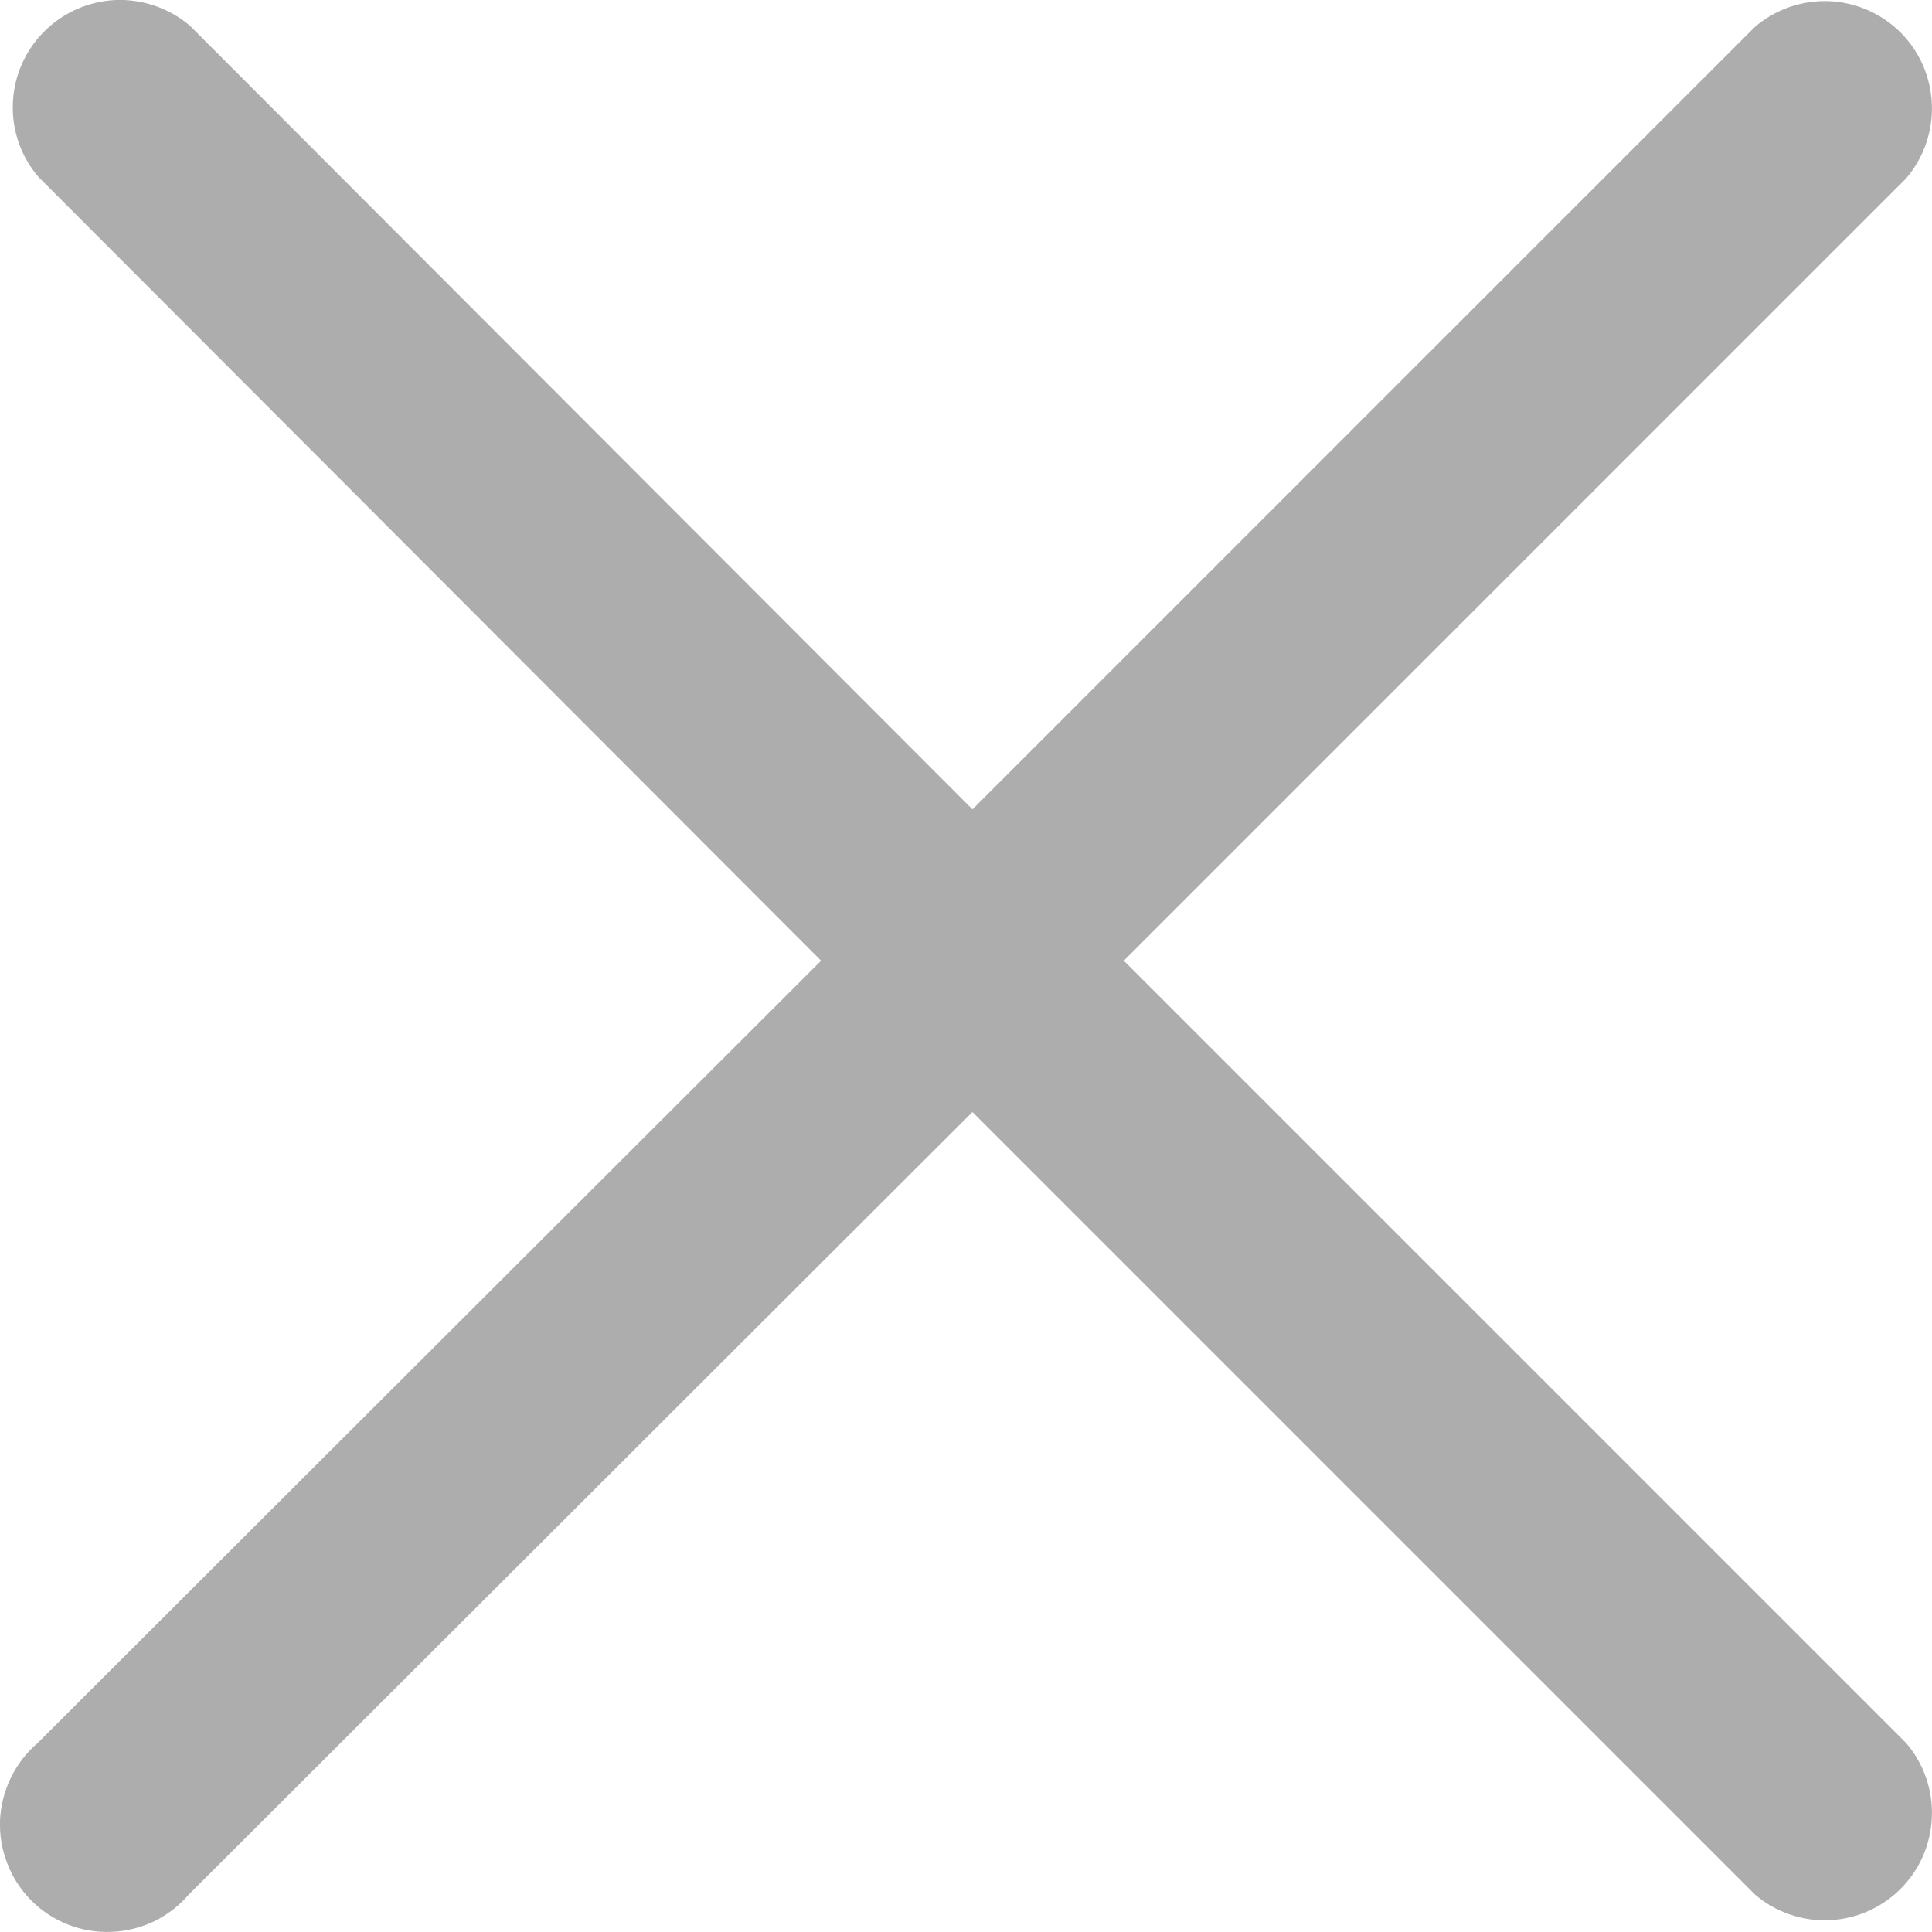 <svg width="12" height="12" viewBox="0 0 12 12" fill="none" xmlns="http://www.w3.org/2000/svg">
<path d="M6.98 5.967L11.84 1.107C11.949 0.979 12.006 0.815 11.999 0.648C11.993 0.48 11.924 0.321 11.805 0.202C11.686 0.083 11.527 0.014 11.359 0.007C11.191 0.001 11.027 0.058 10.9 0.167L6.04 5.027L1.18 0.16C1.052 0.051 0.888 -0.006 0.72 0C0.553 0.007 0.393 0.077 0.275 0.195C0.156 0.314 0.086 0.473 0.08 0.641C0.073 0.809 0.13 0.973 0.24 1.1L5.1 5.967L0.233 10.827C0.163 10.887 0.107 10.96 0.067 11.043C0.027 11.126 0.004 11.216 0 11.308C-0.003 11.399 0.012 11.491 0.046 11.576C0.079 11.662 0.13 11.74 0.195 11.805C0.26 11.87 0.338 11.921 0.423 11.954C0.509 11.988 0.601 12.003 0.692 11.999C0.784 11.996 0.874 11.973 0.957 11.934C1.04 11.893 1.113 11.837 1.173 11.767L6.04 6.907L10.9 11.767C11.027 11.876 11.191 11.933 11.359 11.927C11.527 11.92 11.686 11.851 11.805 11.732C11.924 11.613 11.993 11.454 11.999 11.286C12.006 11.119 11.949 10.954 11.84 10.827L6.98 5.967Z" fill="#ADADAD"/>
</svg>

